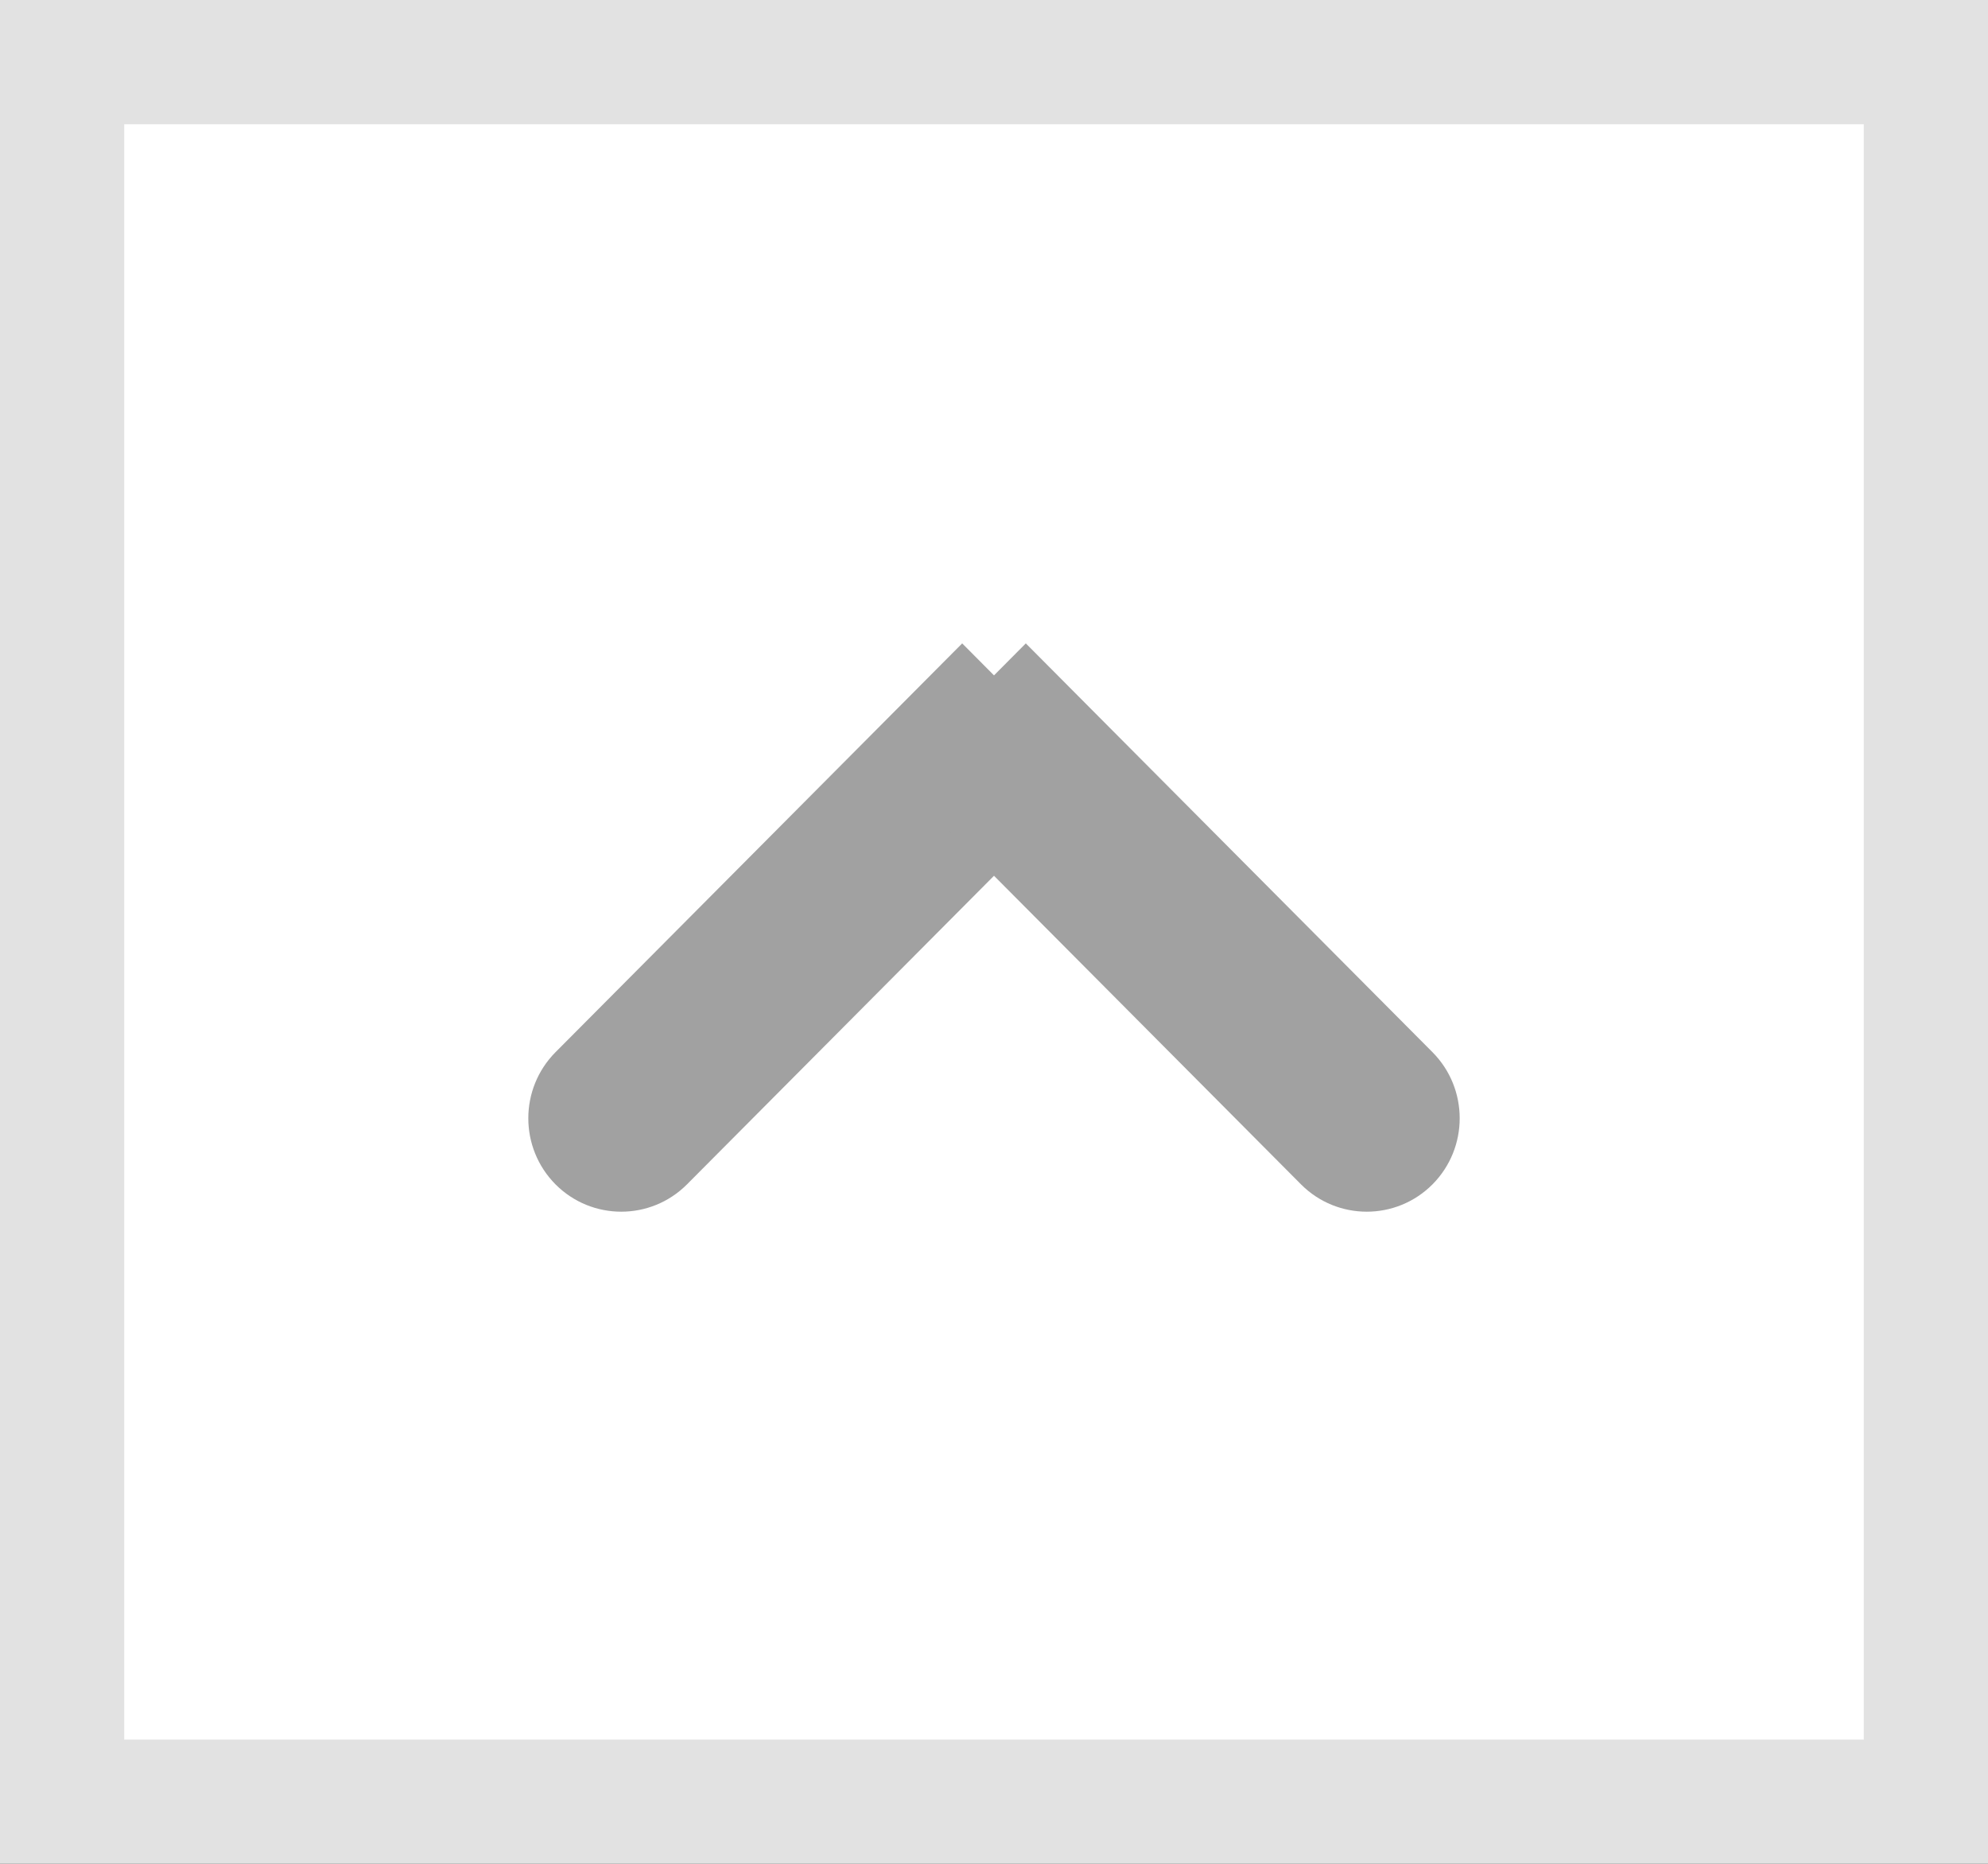<svg width="16" height="15" viewBox="0 0 16 15" fill="none" xmlns="http://www.w3.org/2000/svg">
<rect x="0" y="0" width="16" height="15" fill="#333333" stroke="none"/>
<rect x="0.5" y="-0.5" width="15" height="14" transform="matrix(1 0 0 -1 0 14)" fill="white" stroke="#E2E2E2"/>
<path d="M5.529 9.532C5.237 9.825 4.763 9.825 4.471 9.532C4.179 9.238 4.179 8.762 4.471 8.468L5.529 9.532ZM4.471 8.468L7.744 5.178L8.802 6.242L5.529 9.532L4.471 8.468Z" fill="#A1A1A1"/>
<path d="M11.529 8.468C11.821 8.762 11.821 9.238 11.529 9.532C11.237 9.825 10.763 9.825 10.471 9.532L11.529 8.468ZM8.256 5.178L11.529 8.468L10.471 9.532L7.198 6.242L8.256 5.178Z" fill="#A1A1A1"/>
</svg>
